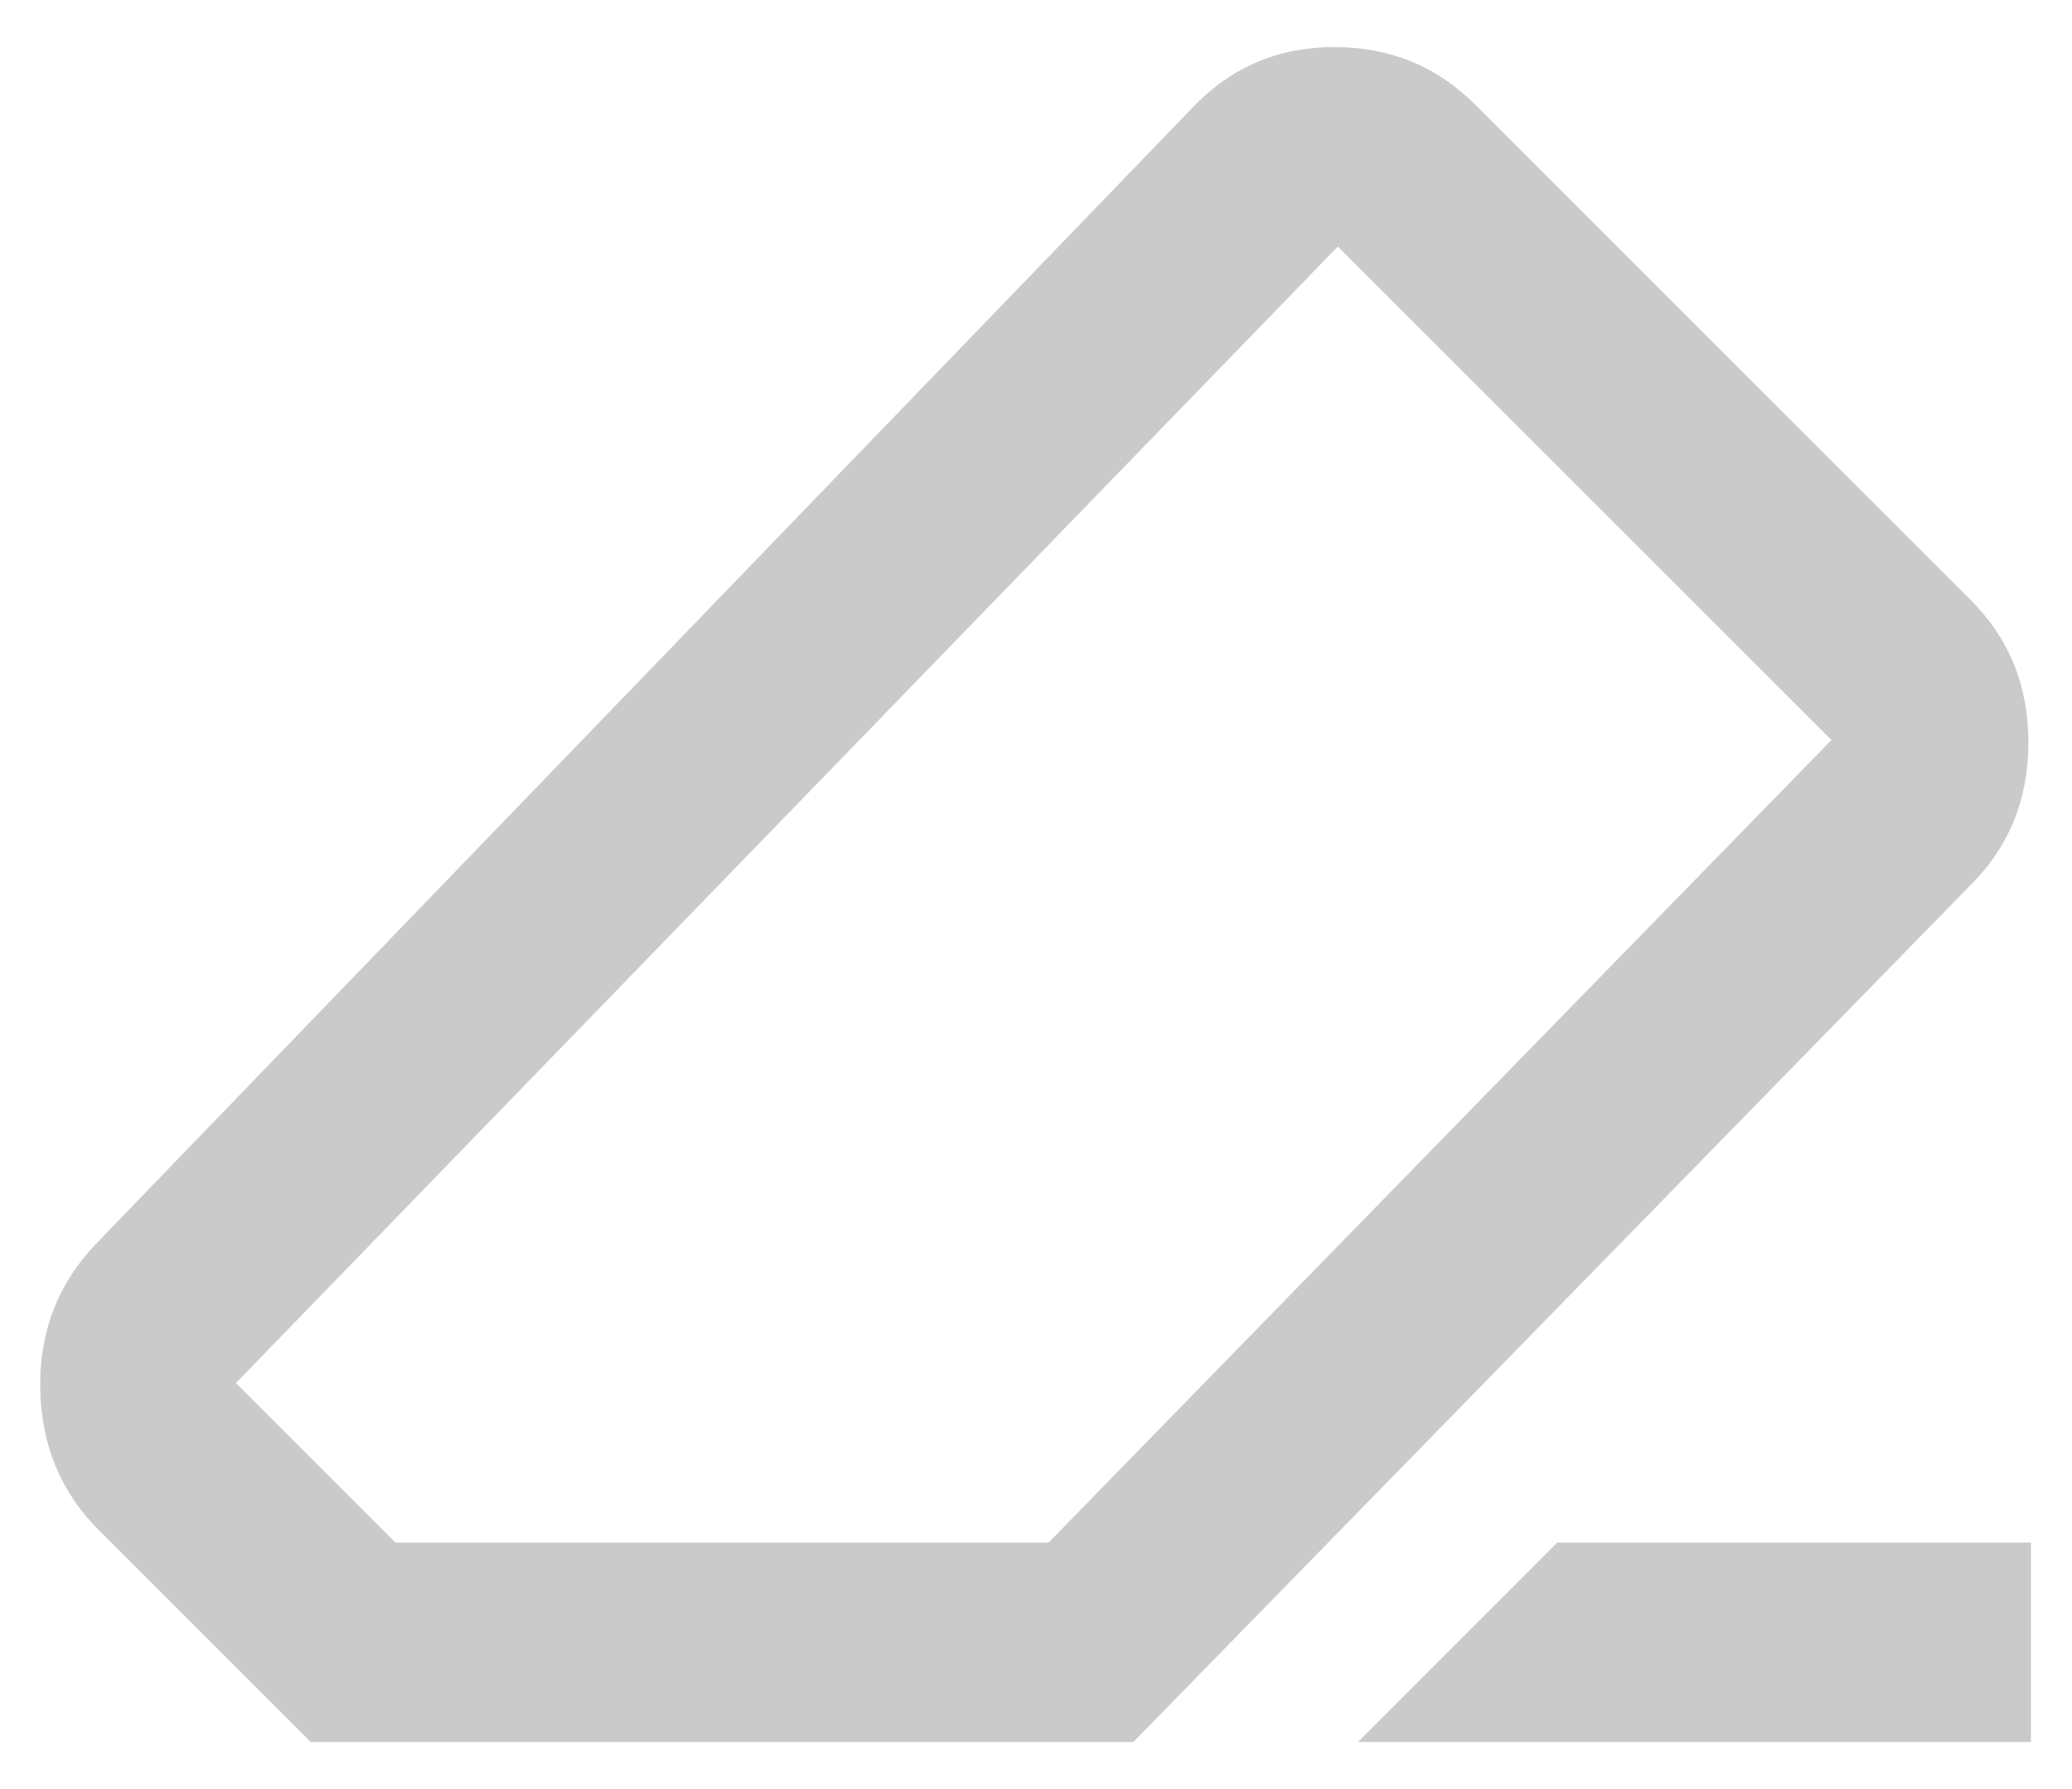 <svg width="22" height="19" viewBox="0 0 22 19" fill="none" xmlns="http://www.w3.org/2000/svg">
<path d="M16.534 16.382H21.564V18.5H14.417L16.534 16.382ZM3.299 18.5L1.049 16.25C0.643 15.844 0.436 15.341 0.427 14.741C0.418 14.141 0.617 13.629 1.023 13.206L12.67 1.135C13.076 0.712 13.574 0.5 14.165 0.5C14.757 0.5 15.255 0.703 15.661 1.109L20.928 6.376C21.334 6.782 21.537 7.285 21.537 7.885C21.537 8.485 21.334 8.988 20.928 9.394L12.034 18.5H3.299ZM11.134 16.382L19.446 7.859L14.205 2.618L2.505 14.688L4.199 16.382H11.134Z" fill="#CACACA"/>
</svg>
